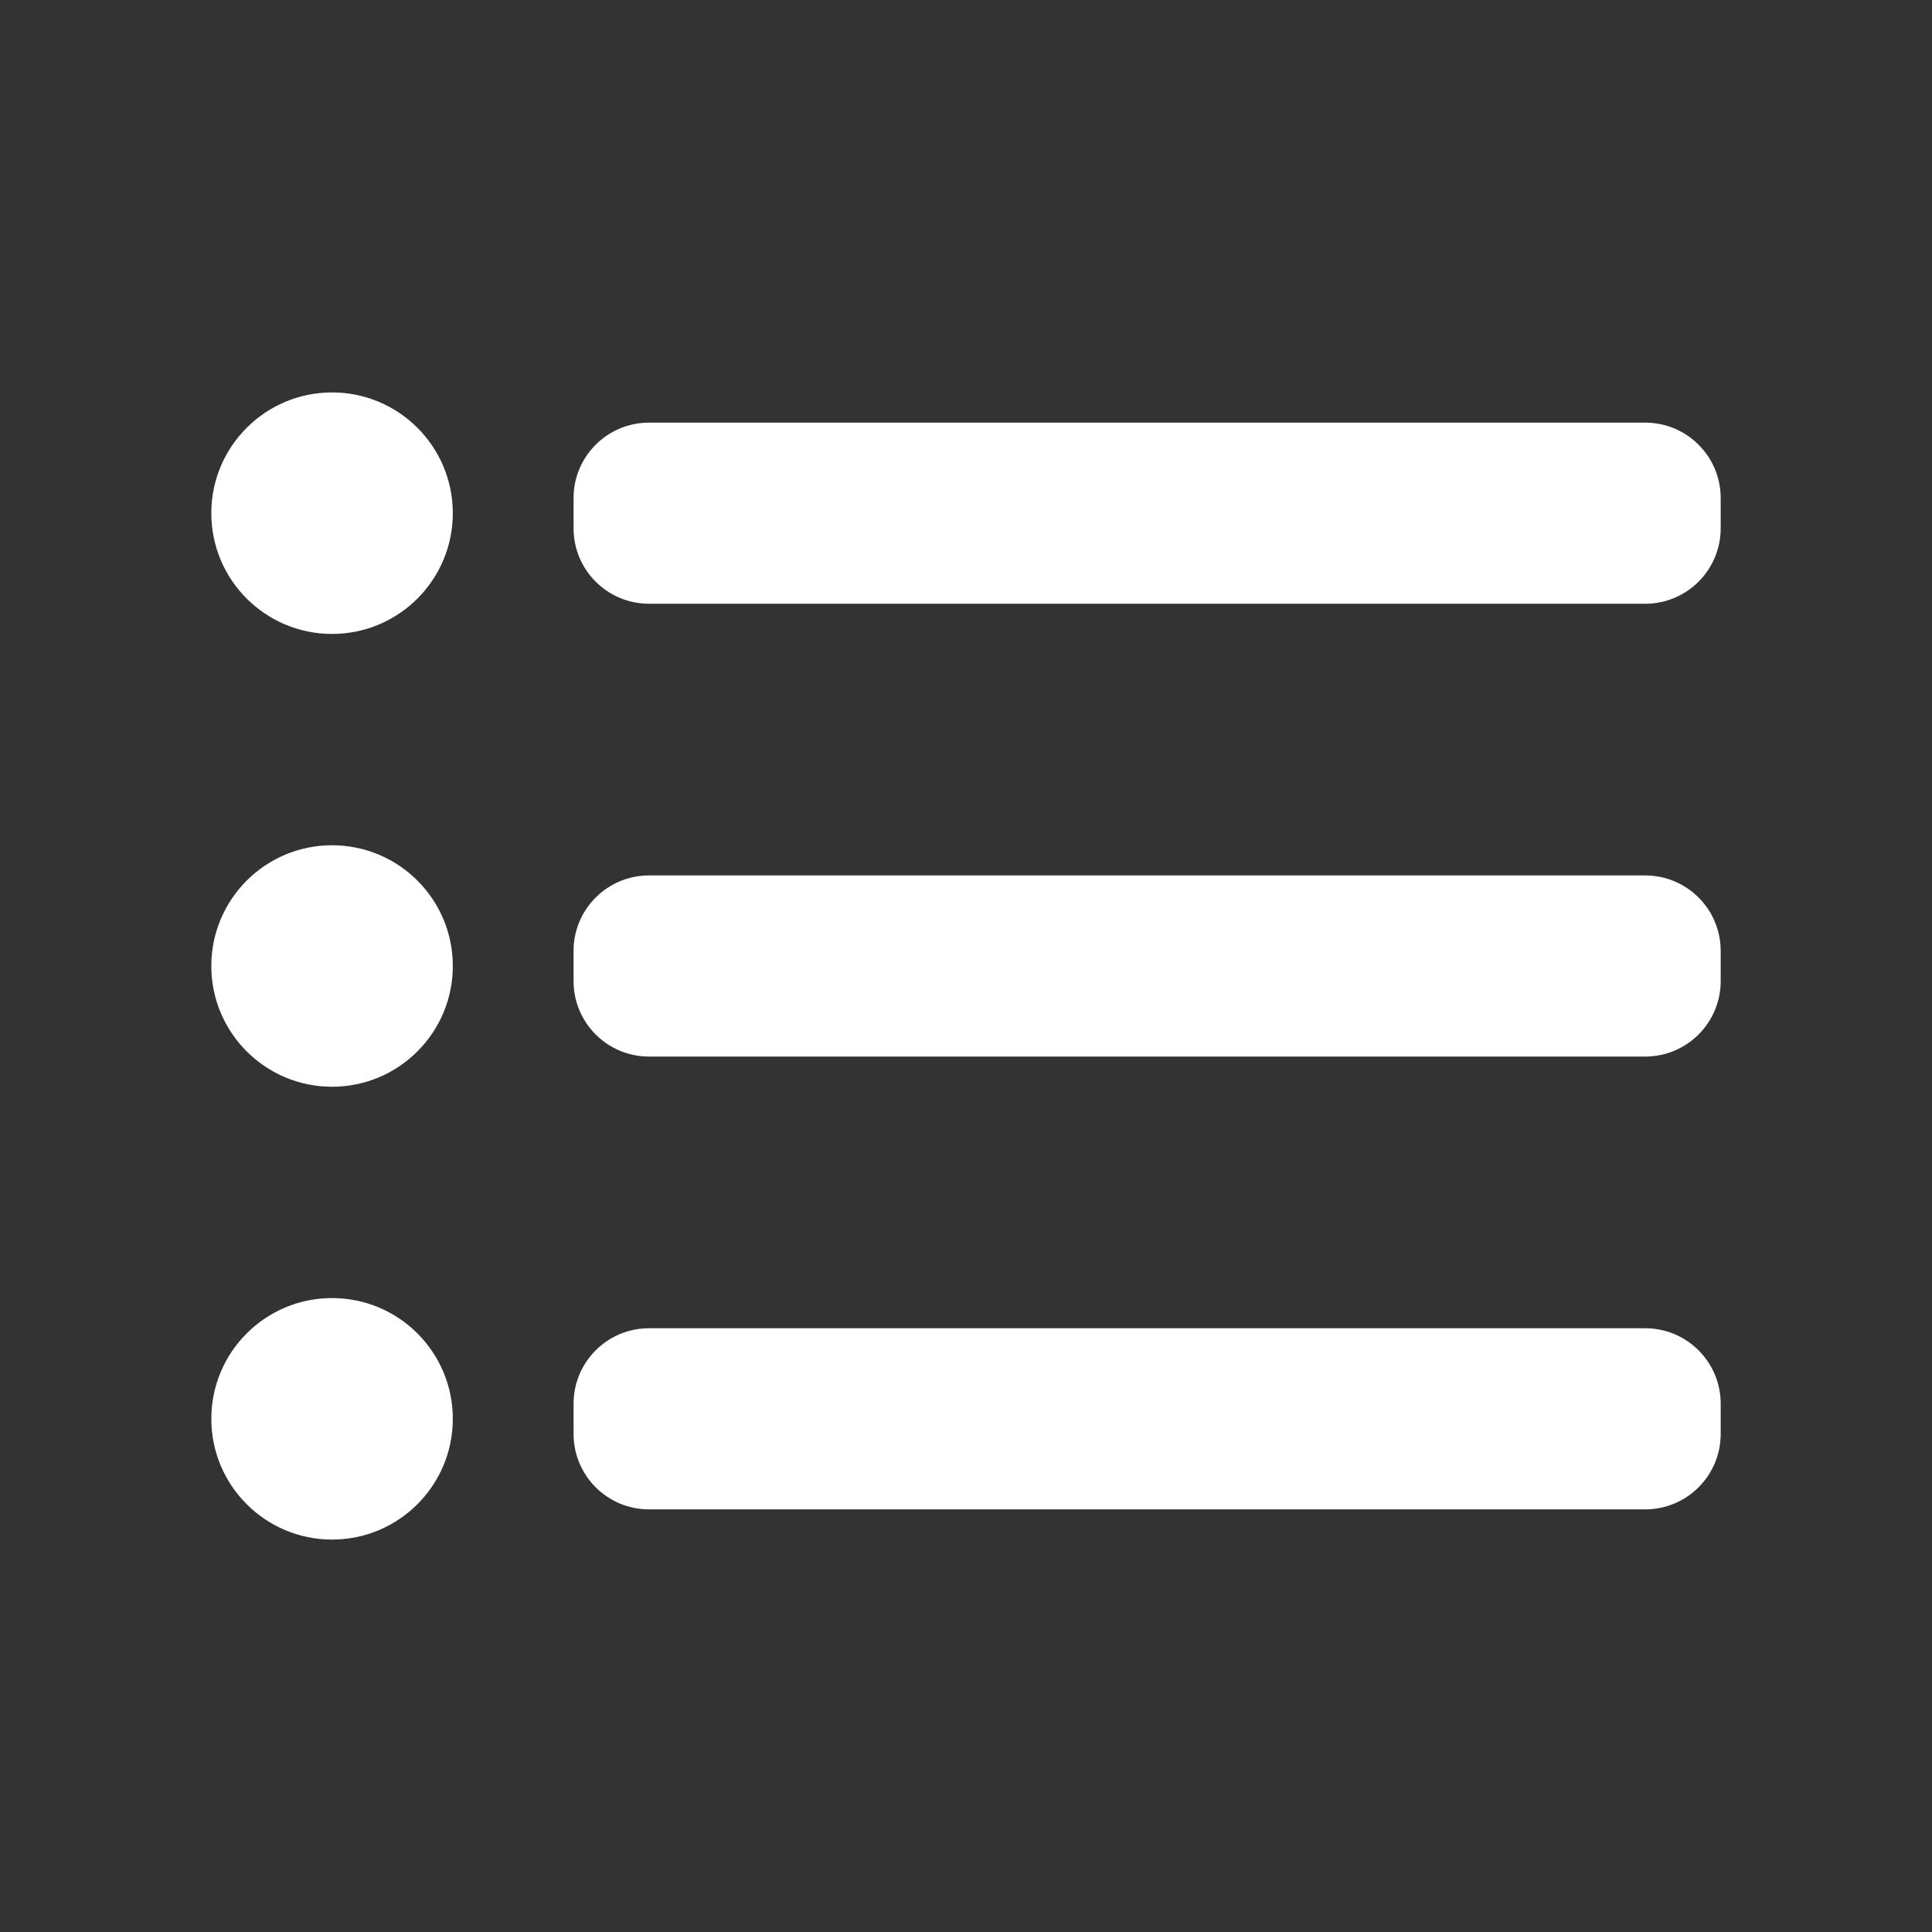<?xml version="1.0" encoding="UTF-8"?>
<svg width="64px" height="64px" viewBox="0 0 64 64" version="1.1" xmlns="http://www.w3.org/2000/svg" xmlns:xlink="http://www.w3.org/1999/xlink">
    <rect x="0" y="0" width="64" height="64" fill="#333333" stroke="none"/>
    <!-- Generator: Sketch 64 (93537) - https://sketch.com -->
    <title>列表2press</title>
    <desc>Created with Sketch.</desc>
    <g id="列表2press" stroke="none" stroke-width="1" fill="none" fill-rule="evenodd">
        <path d="M11,43 C13.209,43 15,44.791 15,47 C15,49.209 13.209,51 11,51 C8.791,51 7,49.209 7,47 C7,44.791 8.791,43 11,43 Z M54.5,44 C55.881,44 57,45.119 57,46.5 L57,47.5 C57,48.881 55.881,50 54.5,50 L21.5,50 C20.119,50 19,48.881 19,47.5 L19,46.5 C19,45.119 20.119,44 21.5,44 L54.5,44 Z M11,28 C13.209,28 15,29.791 15,32 C15,34.209 13.209,36 11,36 C8.791,36 7,34.209 7,32 C7,29.791 8.791,28 11,28 Z M54.5,29 C55.881,29 57,30.119 57,31.5 L57,32.5 C57,33.881 55.881,35 54.5,35 L21.5,35 C20.119,35 19,33.881 19,32.5 L19,31.5 C19,30.119 20.119,29 21.5,29 L54.5,29 Z M11,13 C13.209,13 15,14.791 15,17 C15,19.209 13.209,21 11,21 C8.791,21 7,19.209 7,17 C7,14.791 8.791,13 11,13 Z M54.5,14 C55.881,14 57,15.119 57,16.5 L57,17.5 C57,18.881 55.881,20 54.5,20 L21.5,20 C20.119,20 19,18.881 19,17.5 L19,16.5 C19,15.119 20.119,14 21.5,14 L54.5,14 Z" id="矩形-2" fill="#FFFFFF"></path>
    </g>
</svg>